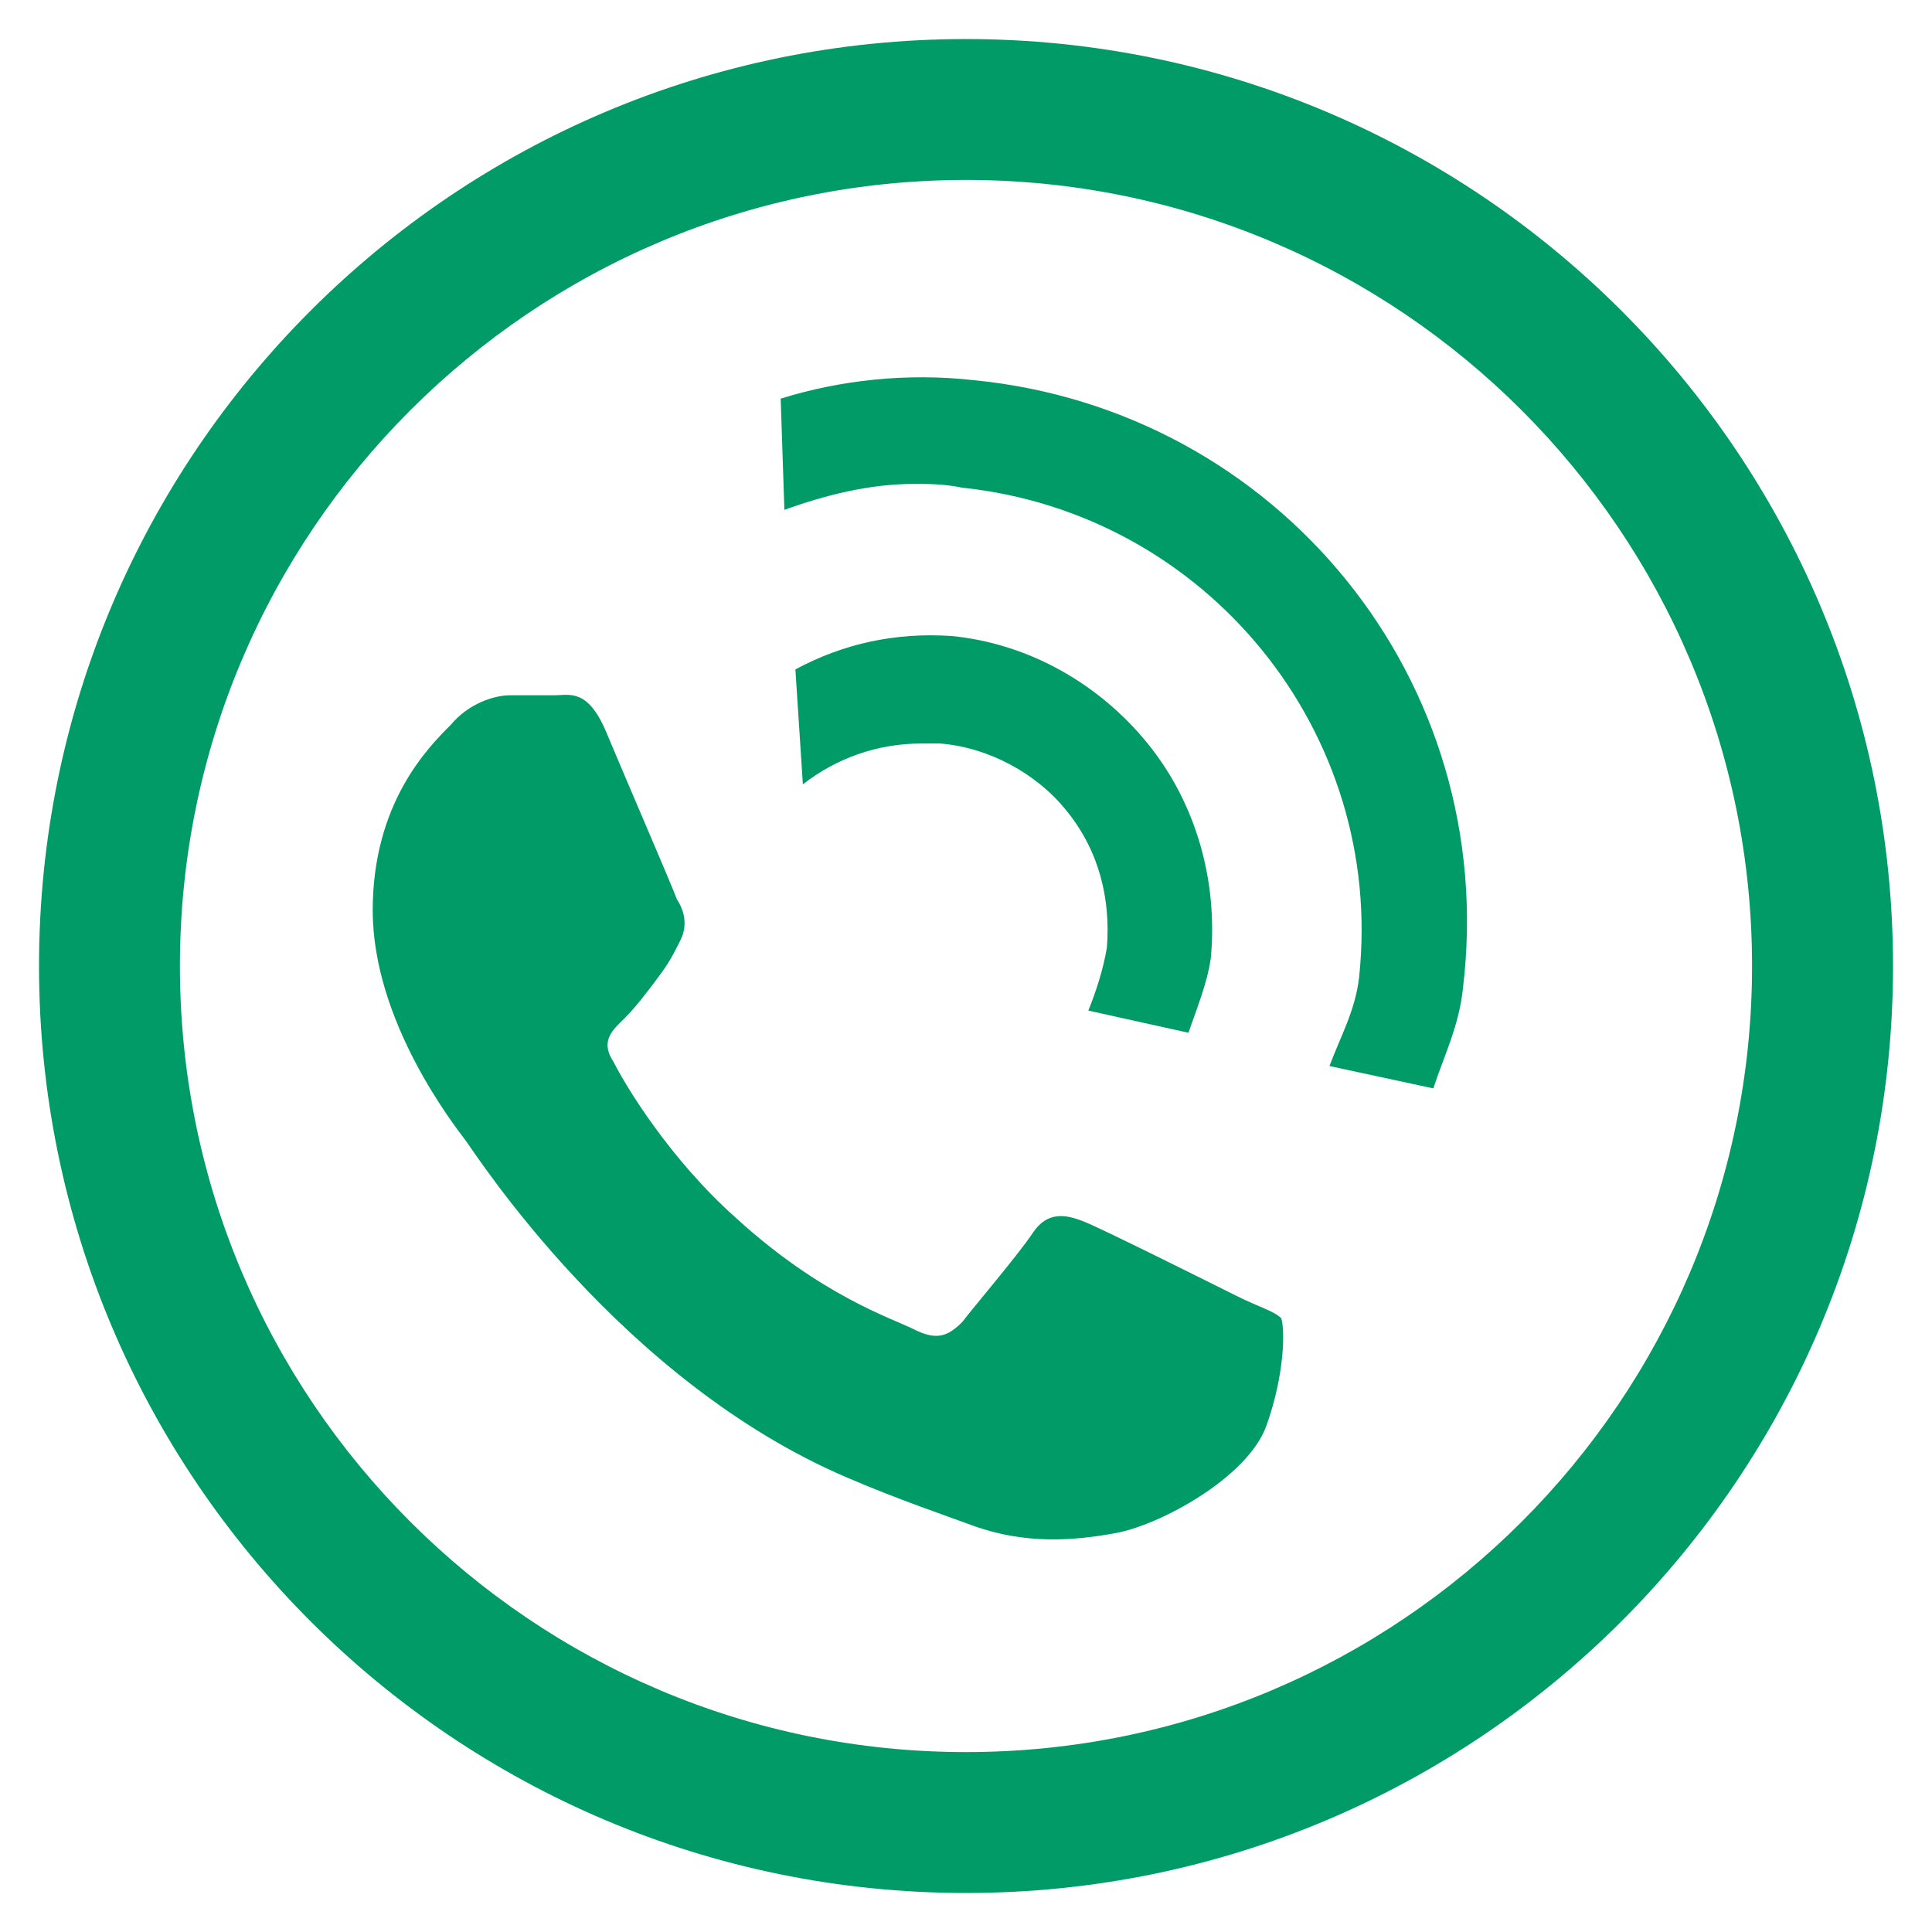 <?xml version="1.0" encoding="UTF-8" standalone="no"?>
<!DOCTYPE svg PUBLIC "-//W3C//DTD SVG 1.1//EN" "http://www.w3.org/Graphics/SVG/1.1/DTD/svg11.dtd">
<svg width="100%" height="100%" viewBox="0 0 50 50" version="1.1" xmlns="http://www.w3.org/2000/svg" xmlns:xlink="http://www.w3.org/1999/xlink" xml:space="preserve" xmlns:serif="http://www.serif.com/" style="fill-rule:evenodd;clip-rule:evenodd;stroke-linejoin:round;stroke-miterlimit:2;">
    <g transform="matrix(2.08,0,0,2.08,32.006,24.236)">
        <path d="M-3.368,-11.166C2.998,-11.166 8.166,-5.999 8.166,0.368C8.166,6.734 2.998,11.901 -3.368,11.901C-9.735,11.901 -14.902,6.734 -14.902,0.368C-14.902,-5.999 -9.735,-11.166 -3.368,-11.166ZM-3.368,10.148C2.029,10.148 6.412,5.765 6.412,0.368C6.412,-5.03 2.029,-9.413 -3.368,-9.413C-8.766,-9.413 -13.149,-5.03 -13.149,0.368C-13.149,5.765 -8.766,10.148 -3.368,10.148ZM0,4.473C0.277,4.612 0.461,4.658 0.554,4.75C0.6,4.889 0.6,5.443 0.369,6.088C0.138,6.734 -0.969,7.333 -1.522,7.426C-2.03,7.518 -2.63,7.565 -3.275,7.333C-3.645,7.196 -4.198,7.011 -4.844,6.734C-7.658,5.535 -9.458,2.72 -9.596,2.536C-9.734,2.351 -10.75,1.06 -10.75,-0.325C-10.75,-1.663 -10.058,-2.354 -9.781,-2.631C-9.55,-2.908 -9.227,-3.001 -9.042,-3.001L-8.489,-3.001C-8.304,-3.001 -8.074,-3.092 -7.843,-2.539C-7.612,-1.985 -7.013,-0.601 -6.966,-0.463C-6.874,-0.325 -6.828,-0.14 -6.92,0.044C-7.013,0.229 -7.059,0.322 -7.197,0.506C-7.335,0.691 -7.474,0.875 -7.612,1.013C-7.75,1.152 -7.935,1.29 -7.75,1.567C-7.612,1.844 -7.059,2.766 -6.228,3.504C-5.167,4.473 -4.291,4.75 -4.014,4.889C-3.737,5.027 -3.599,4.981 -3.414,4.796C-3.275,4.612 -2.722,3.966 -2.538,3.689C-2.353,3.412 -2.122,3.458 -1.892,3.551C-1.661,3.643 -0.277,4.335 0,4.473ZM-3.275,-6.922C0.508,-6.553 3.276,-3.186 2.815,0.643C2.768,1.105 2.584,1.474 2.446,1.89L1.154,1.612C1.292,1.243 1.476,0.921 1.523,0.506C1.846,-2.539 -0.369,-5.262 -3.414,-5.584C-3.644,-5.631 -3.829,-5.631 -4.013,-5.631C-4.567,-5.631 -5.121,-5.492 -5.628,-5.308L-5.674,-6.692C-4.936,-6.922 -4.106,-7.015 -3.275,-6.922ZM-0.6,1.198L-1.846,0.922C-1.753,0.691 -1.661,0.414 -1.615,0.137C-1.569,-0.462 -1.707,-1.063 -2.122,-1.57C-2.492,-2.031 -3.092,-2.354 -3.691,-2.401L-3.922,-2.401C-4.475,-2.401 -4.983,-2.216 -5.398,-1.893L-5.491,-3.323C-4.891,-3.646 -4.245,-3.784 -3.553,-3.739C-2.584,-3.646 -1.707,-3.139 -1.108,-2.401C-0.508,-1.662 -0.231,-0.694 -0.323,0.275C-0.37,0.598 -0.508,0.922 -0.6,1.198Z" style="fill:rgb(0,155,103);"/>
    </g>
</svg>
